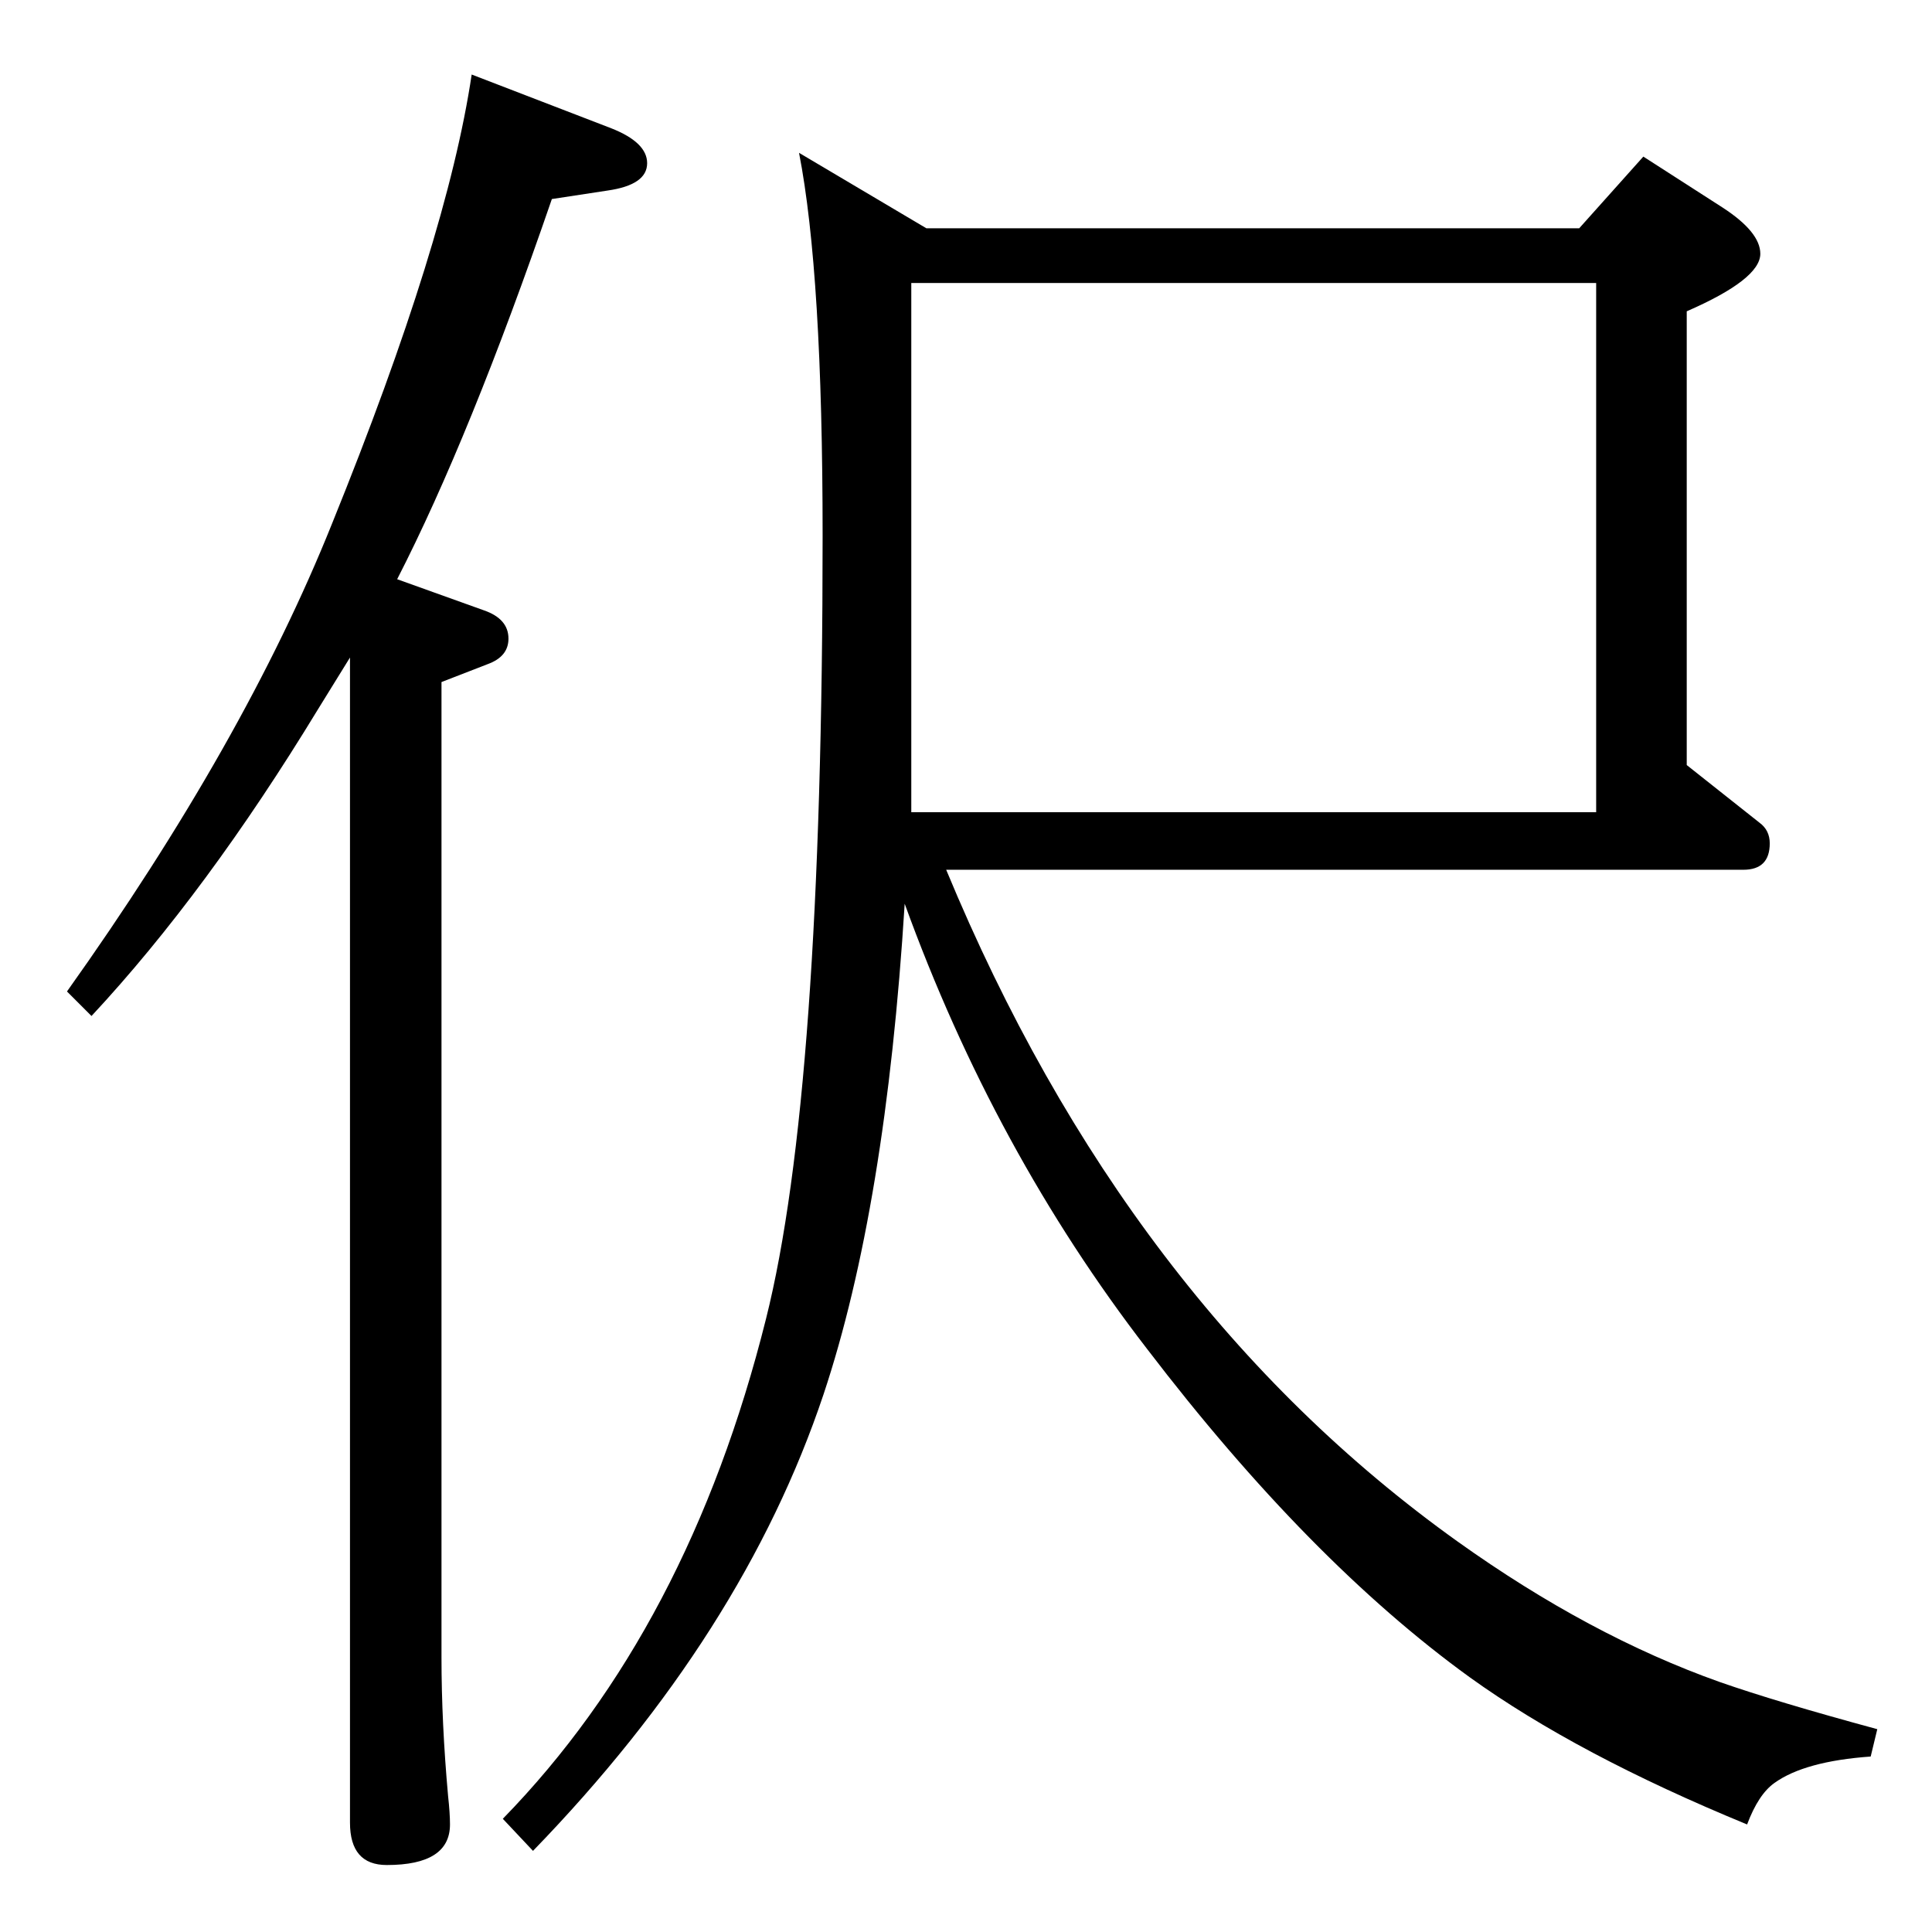 <?xml version="1.0" standalone="no"?>
<!DOCTYPE svg PUBLIC "-//W3C//DTD SVG 1.1//EN" "http://www.w3.org/Graphics/SVG/1.1/DTD/svg11.dtd" >
<svg xmlns="http://www.w3.org/2000/svg" xmlns:xlink="http://www.w3.org/1999/xlink" version="1.1" viewBox="0 -410 2048 2048">
  <g transform="matrix(1 0 0 -1 0 1638)">
   <path fill="currentColor"
d="M1003 1126q191 -461 542 -712q140 -100 278 -149q60 -21 167 -50l-7 -29q-70 -5 -102 -28q-17 -12 -29 -44q-180 74 -294 156q-170 123 -342 348q-162 210 -257 472q-20 -322 -86 -520q-85 -254 -308 -484l-32 34q197 202 279 530q60 239 60 830q0 278 -25 406l135 -80
h692l68 76l84 -54q40 -26 40 -49q0 -27 -78 -61v-481l77 -61q11 -8 11 -22q0 -28 -28 -28h-845zM966 1748v-561h726v561h-726zM500 1969l148 -57q38 -15 38 -37q0 -23 -42 -29l-59 -9q-87 -253 -164 -403l92 -33q26 -9 26 -30q0 -19 -22 -27l-49 -19v-1034q0 -69 7 -147
q2 -18 2 -30q0 -43 -67 -43q-39 0 -39 45v1235q-23 -37 -34 -55q-118 -194 -240 -325l-26 26q188 264 281 496q122 301 148 476z" />
  </g>

</svg>
